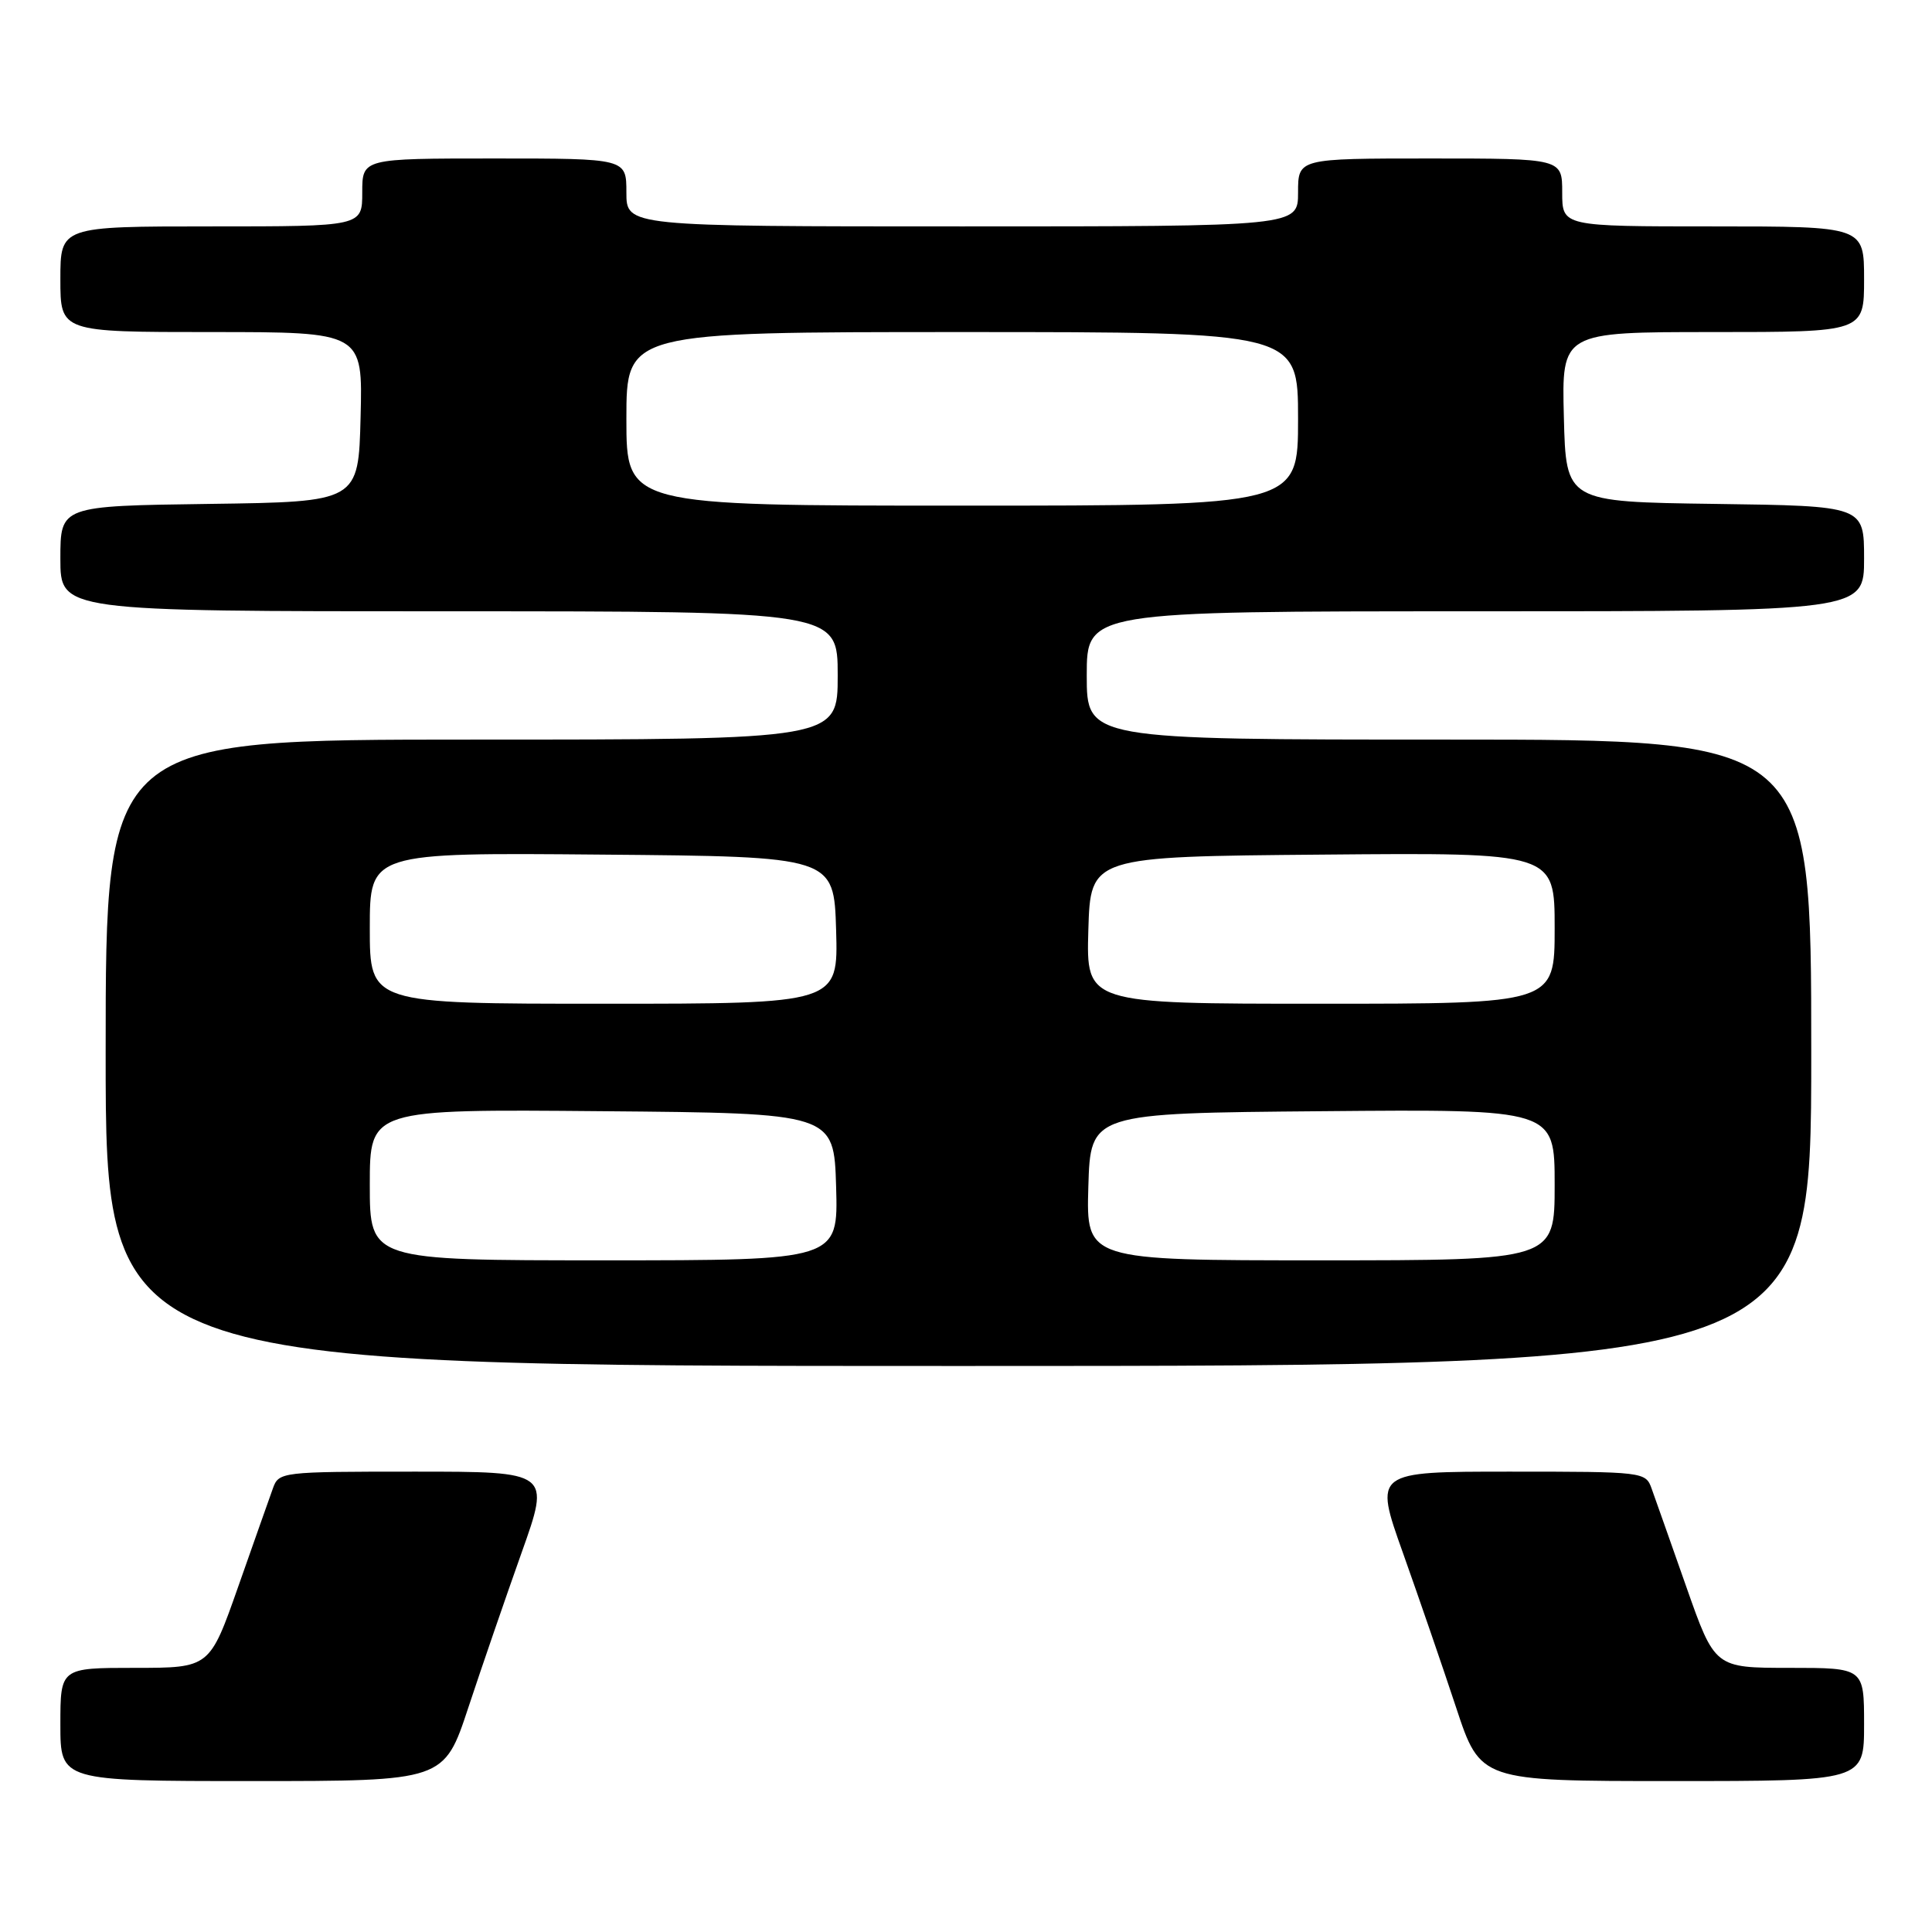 <?xml version="1.0" encoding="UTF-8" standalone="no"?>
<!DOCTYPE svg PUBLIC "-//W3C//DTD SVG 1.1//EN" "http://www.w3.org/Graphics/SVG/1.1/DTD/svg11.dtd" >
<svg xmlns="http://www.w3.org/2000/svg" xmlns:xlink="http://www.w3.org/1999/xlink" version="1.1" viewBox="0 0 256 256">
 <g >
 <path fill="currentColor"
d=" M 62.06 226.25 C 63.83 220.89 67.01 211.66 69.11 205.75 C 72.94 195.00 72.94 195.00 54.95 195.00 C 37.19 195.00 36.94 195.03 36.15 197.25 C 35.70 198.49 33.64 204.34 31.56 210.25 C 27.78 221.00 27.78 221.00 17.89 221.00 C 8.00 221.00 8.00 221.00 8.00 228.50 C 8.00 236.00 8.00 236.00 33.42 236.00 C 58.84 236.00 58.84 236.00 62.06 226.25 Z  M 247.00 228.50 C 247.00 221.00 247.00 221.00 237.11 221.00 C 227.22 221.00 227.22 221.00 223.44 210.25 C 221.36 204.34 219.30 198.49 218.85 197.25 C 218.06 195.03 217.81 195.00 200.05 195.00 C 182.06 195.00 182.06 195.00 185.89 205.75 C 187.99 211.66 191.17 220.89 192.94 226.25 C 196.16 236.00 196.16 236.00 221.58 236.00 C 247.00 236.00 247.00 236.00 247.00 228.50 Z  M 240.00 139.50 C 240.00 98.00 240.00 98.00 192.00 98.00 C 144.00 98.00 144.00 98.00 144.00 89.50 C 144.00 81.00 144.00 81.00 195.50 81.00 C 247.00 81.00 247.00 81.00 247.00 74.02 C 247.00 67.04 247.00 67.04 227.25 66.77 C 207.50 66.50 207.50 66.50 207.22 55.25 C 206.93 44.00 206.93 44.00 226.97 44.00 C 247.00 44.00 247.00 44.00 247.00 37.00 C 247.00 30.00 247.00 30.00 227.00 30.00 C 207.00 30.00 207.00 30.00 207.00 25.50 C 207.00 21.00 207.00 21.00 189.50 21.00 C 172.00 21.00 172.00 21.00 172.00 25.50 C 172.00 30.00 172.00 30.00 127.50 30.00 C 83.00 30.00 83.00 30.00 83.00 25.50 C 83.00 21.00 83.00 21.00 65.50 21.00 C 48.00 21.00 48.00 21.00 48.00 25.50 C 48.00 30.00 48.00 30.00 28.00 30.00 C 8.00 30.00 8.00 30.00 8.00 37.00 C 8.00 44.00 8.00 44.00 28.03 44.00 C 48.07 44.00 48.07 44.00 47.78 55.25 C 47.50 66.50 47.50 66.50 27.75 66.77 C 8.00 67.04 8.00 67.04 8.00 74.02 C 8.00 81.00 8.00 81.00 59.50 81.00 C 111.00 81.00 111.00 81.00 111.00 89.50 C 111.00 98.00 111.00 98.00 62.50 98.00 C 14.00 98.00 14.00 98.00 14.00 139.50 C 14.00 181.00 14.00 181.00 127.00 181.00 C 240.00 181.00 240.00 181.00 240.00 139.50 Z  M 49.00 156.99 C 49.00 146.97 49.00 146.97 79.75 147.24 C 110.50 147.50 110.50 147.50 110.79 157.25 C 111.07 167.00 111.07 167.00 80.04 167.00 C 49.00 167.00 49.00 167.00 49.00 156.99 Z  M 144.21 157.25 C 144.50 147.50 144.50 147.50 175.25 147.24 C 206.00 146.97 206.00 146.97 206.00 156.99 C 206.00 167.00 206.00 167.00 174.96 167.00 C 143.93 167.00 143.93 167.00 144.21 157.25 Z  M 49.00 122.99 C 49.00 112.97 49.00 112.97 79.75 113.24 C 110.50 113.50 110.50 113.50 110.79 123.25 C 111.07 133.00 111.07 133.00 80.04 133.00 C 49.00 133.00 49.00 133.00 49.00 122.99 Z  M 144.21 123.25 C 144.50 113.50 144.50 113.50 175.25 113.24 C 206.00 112.97 206.00 112.97 206.00 122.99 C 206.00 133.00 206.00 133.00 174.96 133.00 C 143.93 133.00 143.93 133.00 144.21 123.25 Z  M 83.00 55.50 C 83.00 44.00 83.00 44.00 127.50 44.00 C 172.00 44.00 172.00 44.00 172.00 55.50 C 172.00 67.00 172.00 67.00 127.50 67.00 C 83.00 67.00 83.00 67.00 83.00 55.50 Z "/>
</g>
</svg>